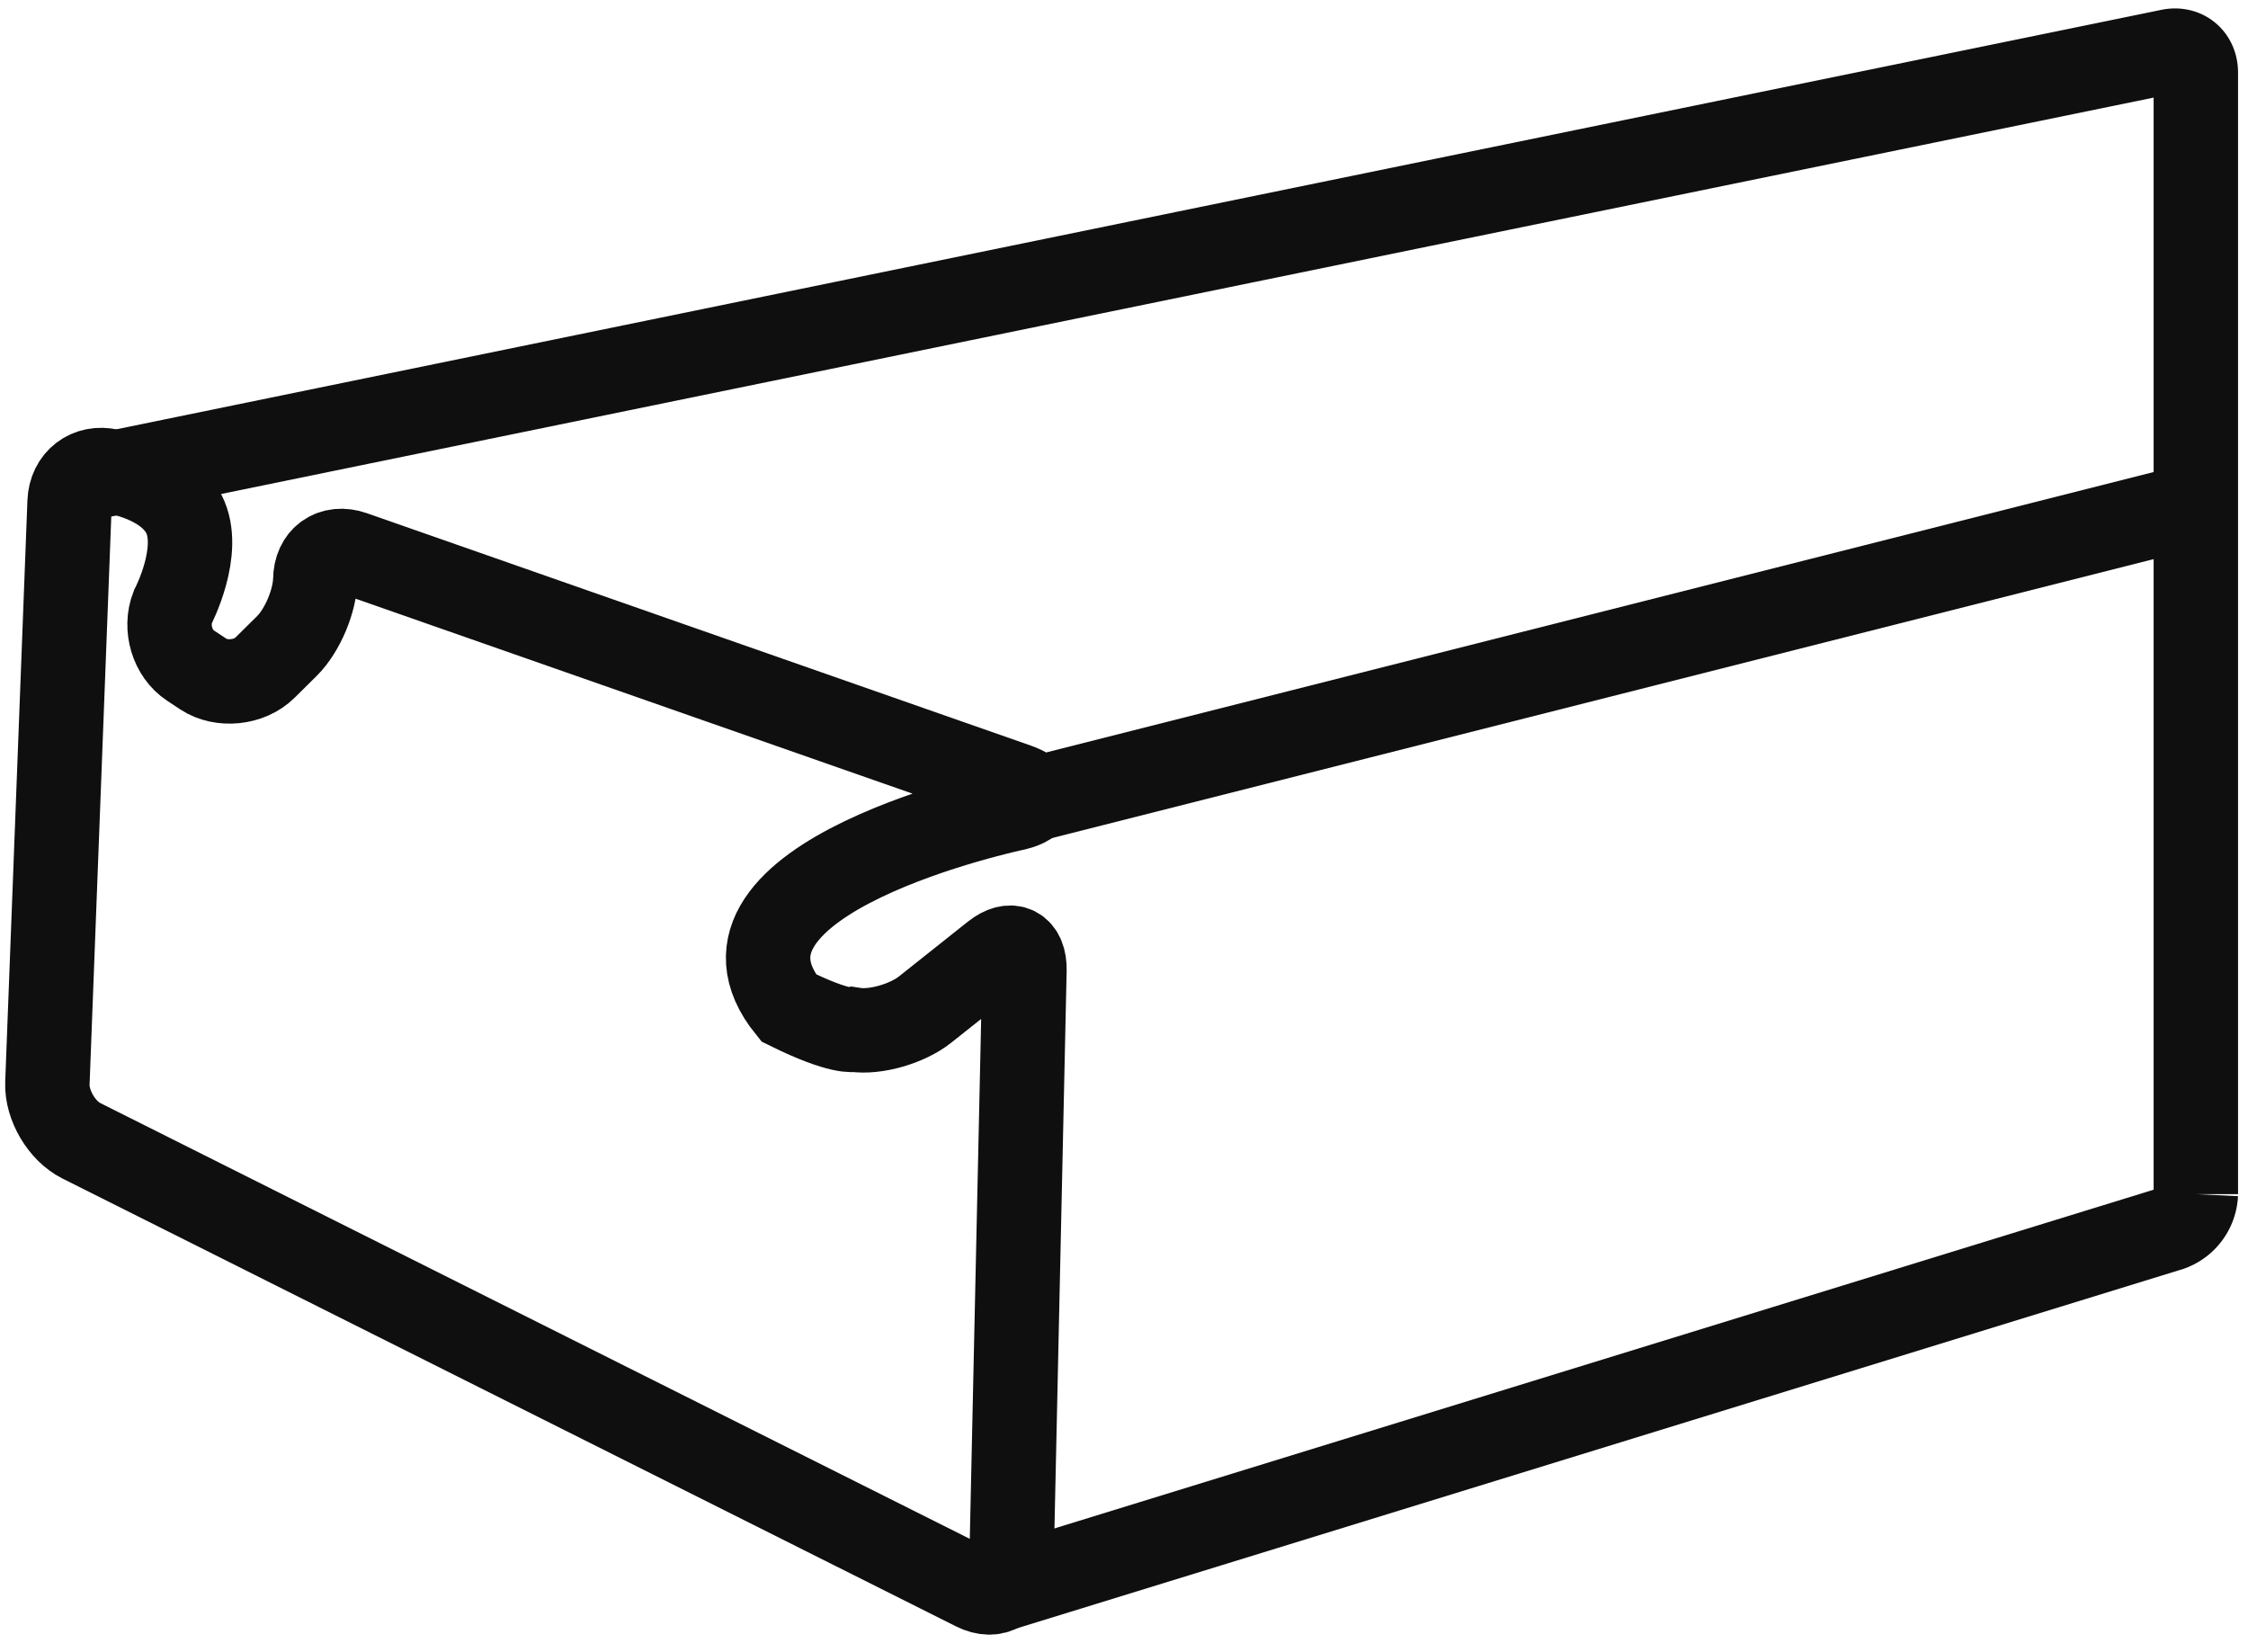 <svg width="49" height="36" viewBox="0 0 49 36" xmlns="http://www.w3.org/2000/svg"><title>Group 23</title><g stroke-width="1.84" stroke="#0F0F0F" fill="none" fill-rule="evenodd"><path d="M6.873 12.597c0 .48-.276 1.143-.62 1.483l-.478.473c-.343.339-.953.395-1.34.14l-.282-.186c-.397-.261-.564-.824-.387-1.277 0 0 .65-1.238.241-2.03-.408-.792-1.615-.934-1.615-.934-.465-.108-.857.19-.875.673l-.484 12.668c-.018.48.314 1.042.74 1.256l19.48 9.762c.427.214.782-.007.793-.49l.284-12.99c.01-.485-.288-.634-.66-.338l-1.508 1.198c-.375.298-1.07.51-1.541.437 0 0-.284.091-1.43-.475-2.293-2.834 4.95-4.352 4.95-4.352.468-.116.48-.337.026-.496L7.695 12.054c-.454-.159-.822.107-.822.583v-.04z"/><path d="M1.687 10.47l45.608-9.354c.314-.064.568.137.568.467v24.443a.847.847 0 0 1-.555.754l-25.42 7.832m25.975-23.608l-25.287 6.402"/></g></svg>